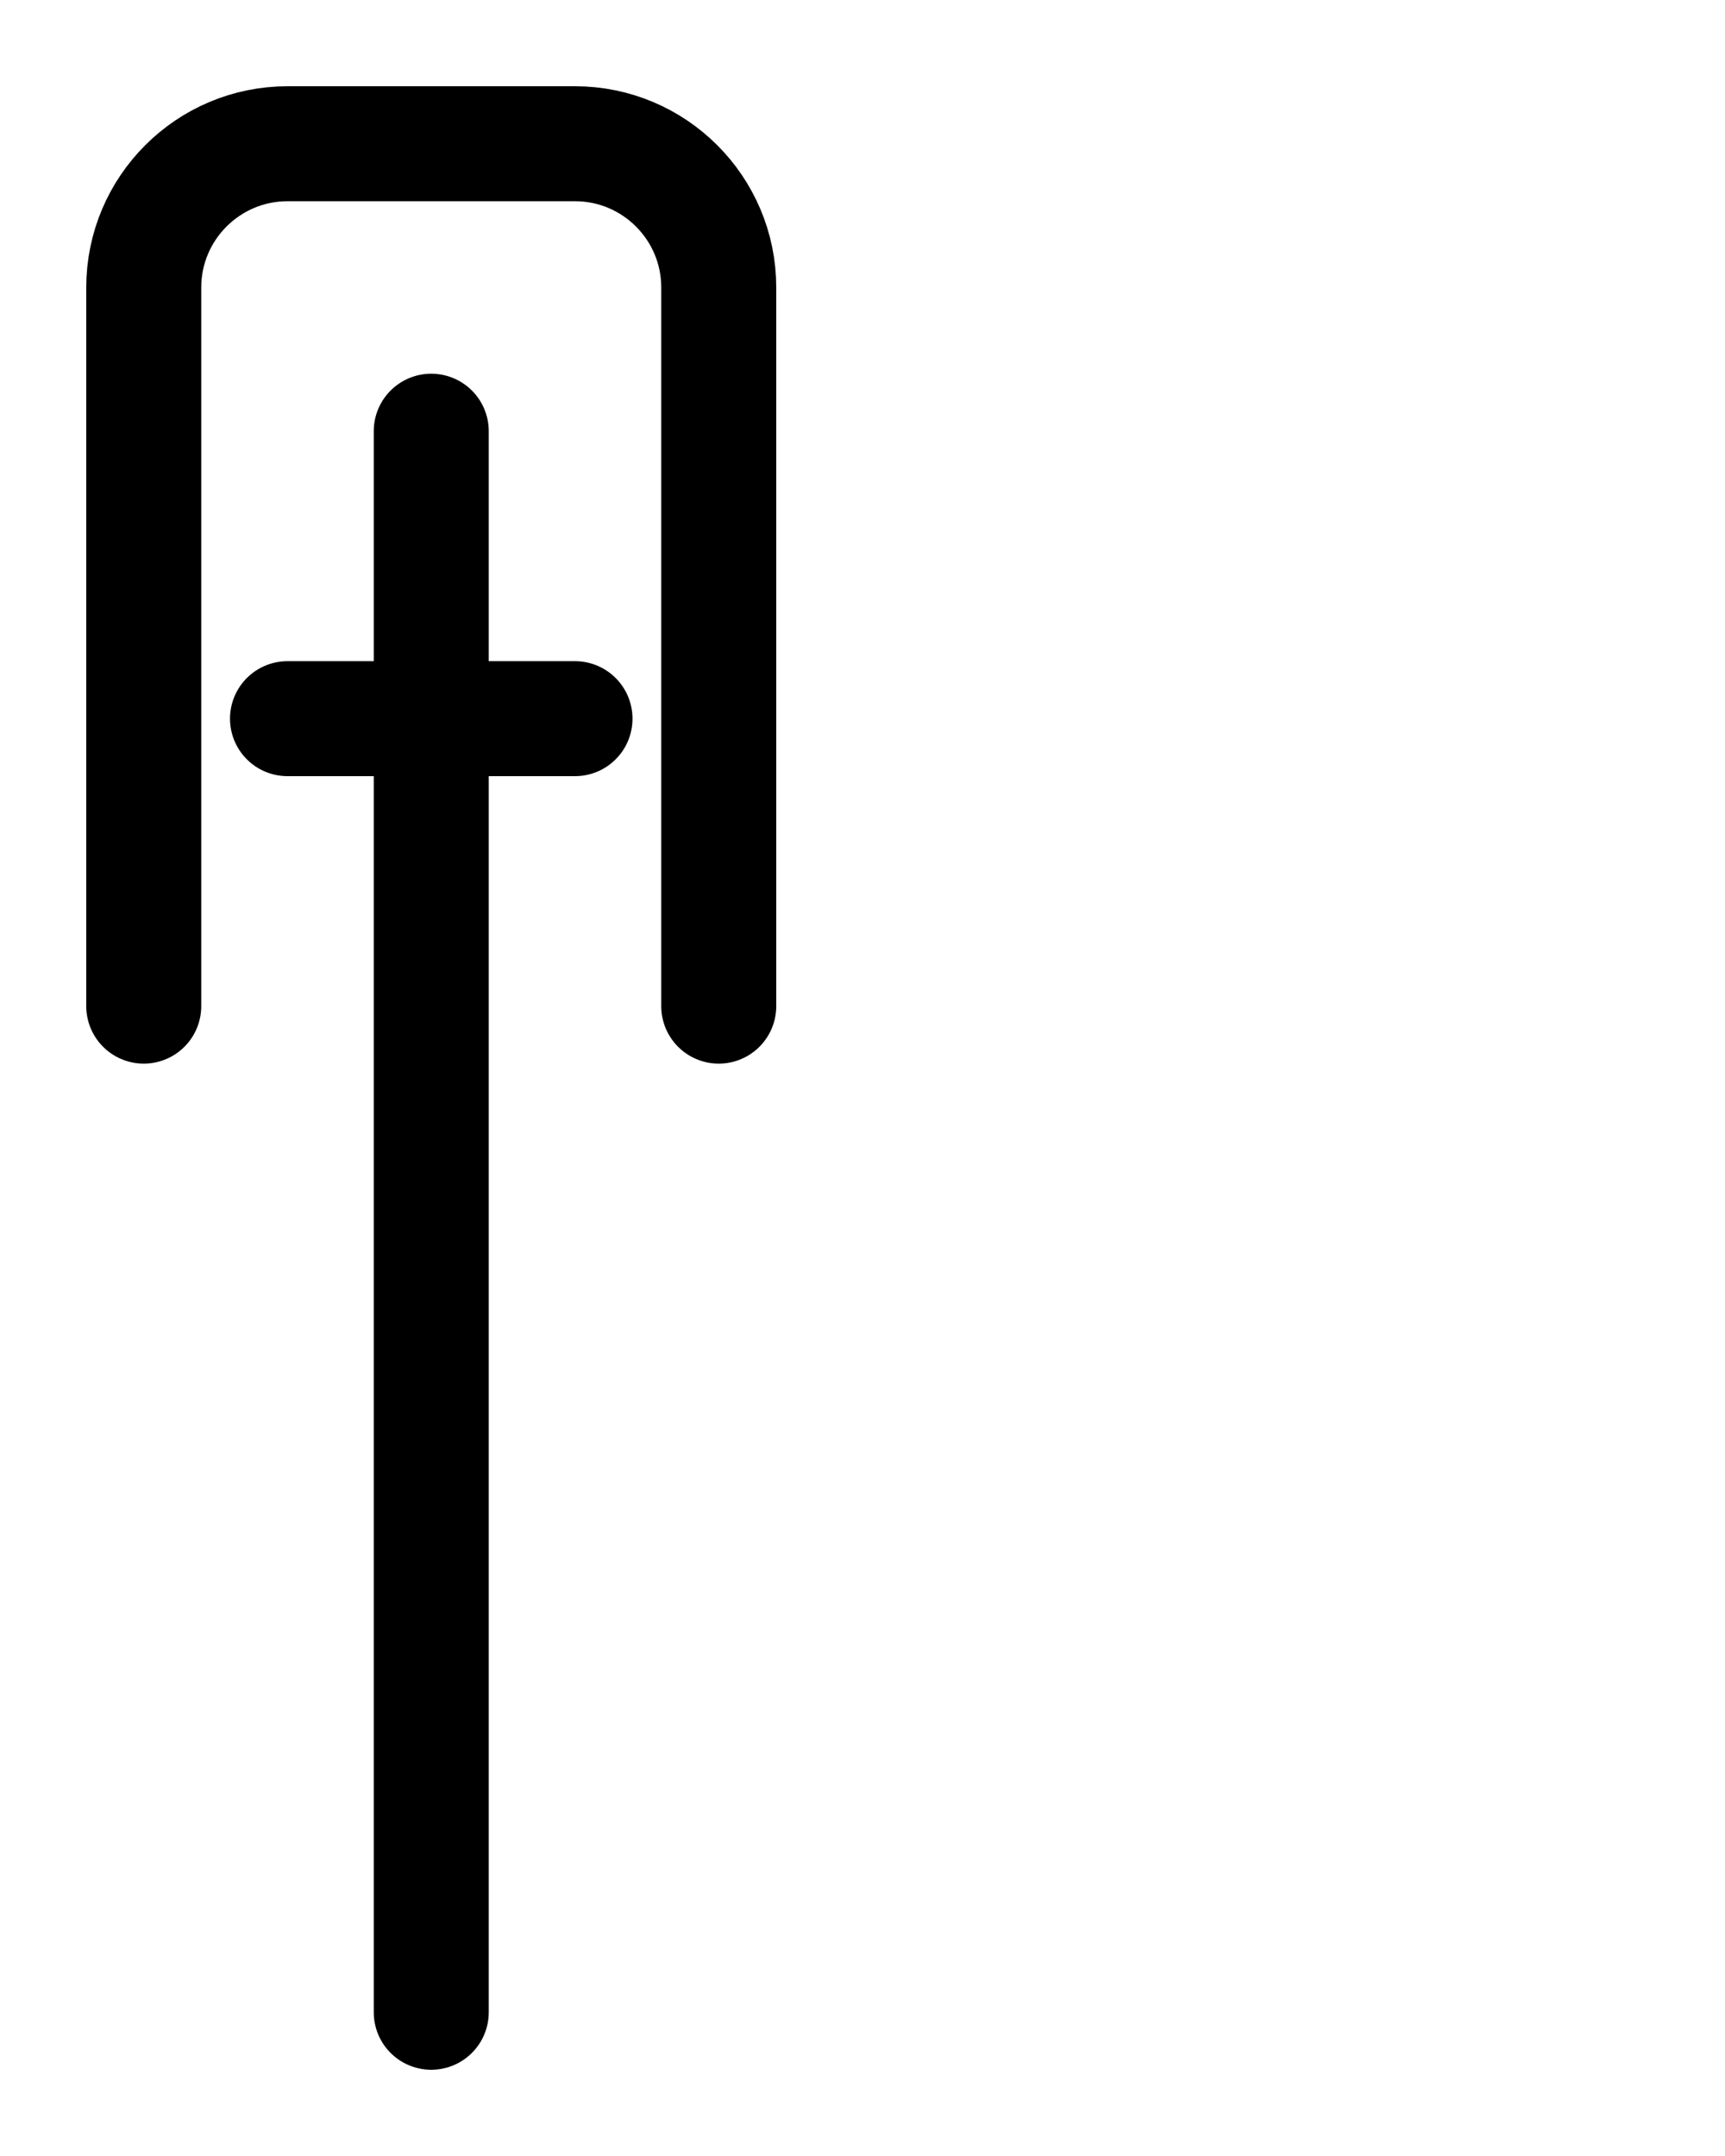 <?xml version="1.0" encoding="utf-8"?>
<!-- Generator: Adobe Illustrator 26.0.0, SVG Export Plug-In . SVG Version: 6.00 Build 0)  -->
<svg version="1.1" id="图层_1" xmlns="http://www.w3.org/2000/svg" xmlns:xlink="http://www.w3.org/1999/xlink" x="0px" y="0px"
	 viewBox="0 0 720 900" style="enable-background:new 0 0 720 900;" xml:space="preserve">
<style type="text/css">
	.st0{fill:none;stroke:#000000;stroke-width:48;stroke-linecap:round;stroke-linejoin:round;stroke-miterlimit:10;}
</style>
<path class="st0" d="M60,420V120c0-33.1,26.9-60,60-60h120c33.1,0,60,26.9,60,60v300"/>
<line class="st0" x1="120" y1="300" x2="240" y2="300"/>
<line class="st0" x1="180" y1="180" x2="180" y2="840"/>
</svg>

